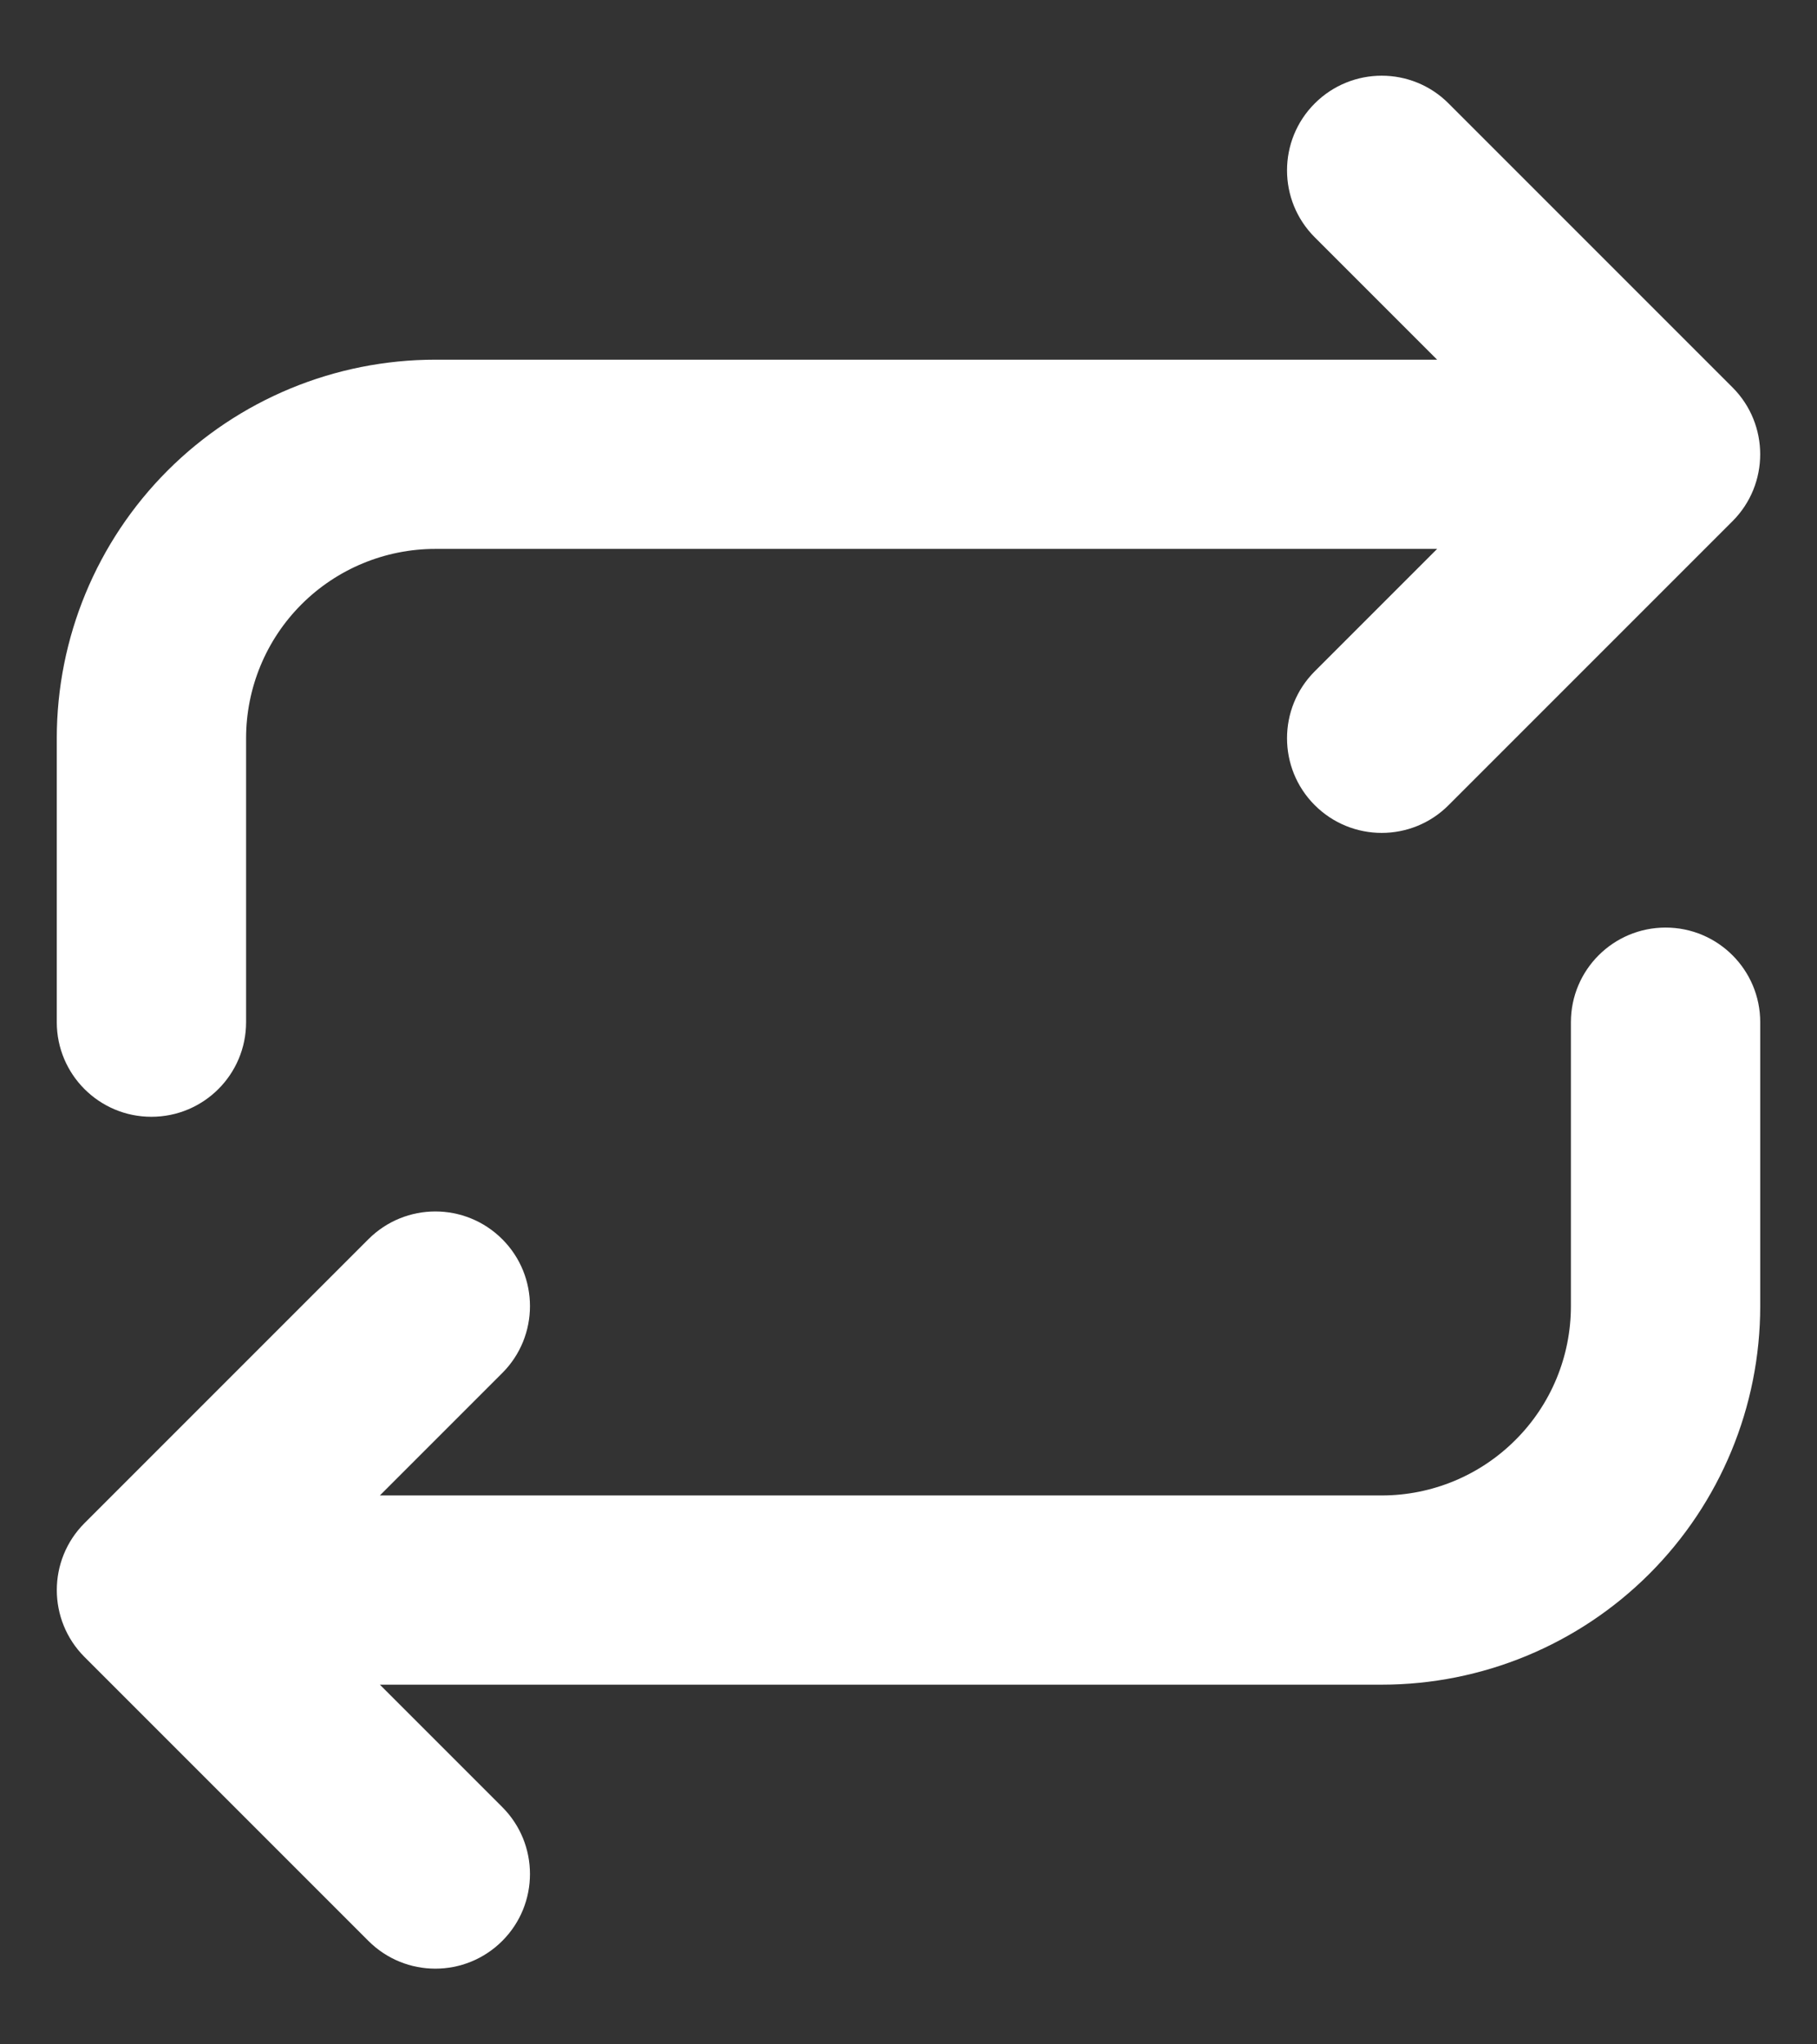 <svg width="16" height="18" viewBox="0 0 16 18" fill="none" xmlns="http://www.w3.org/2000/svg">
<rect x="0" y="0" width="16" height="18" fill="#333333" stroke="none"/>
<path fill-rule="evenodd" clip-rule="evenodd" d="M11.577 0.911C11.903 0.585 12.431 0.585 12.756 0.911L15.256 3.411C15.581 3.736 15.581 4.264 15.256 4.589L12.756 7.089C12.431 7.415 11.903 7.415 11.577 7.089C11.252 6.764 11.252 6.236 11.577 5.911L12.655 4.833H3.833C3.391 4.833 2.967 5.009 2.655 5.321C2.342 5.634 2.167 6.058 2.167 6.5V9C2.167 9.46 1.794 9.833 1.333 9.833C0.873 9.833 0.5 9.46 0.5 9V6.5C0.5 5.616 0.851 4.768 1.476 4.143C2.101 3.518 2.949 3.167 3.833 3.167H12.655L11.577 2.089C11.252 1.764 11.252 1.236 11.577 0.911ZM13.833 11.5V9C13.833 8.54 14.206 8.167 14.667 8.167C15.127 8.167 15.5 8.54 15.5 9V11.5C15.5 12.384 15.149 13.232 14.524 13.857C13.899 14.482 13.051 14.833 12.167 14.833H3.345L4.423 15.911C4.748 16.236 4.748 16.764 4.423 17.089C4.097 17.415 3.57 17.415 3.244 17.089L0.744 14.589C0.419 14.264 0.419 13.736 0.744 13.411L3.244 10.911C3.57 10.585 4.097 10.585 4.423 10.911C4.748 11.236 4.748 11.764 4.423 12.089L3.345 13.167H12.167C12.609 13.167 13.033 12.991 13.345 12.678C13.658 12.366 13.833 11.942 13.833 11.5Z" fill="white"/>
</svg>

